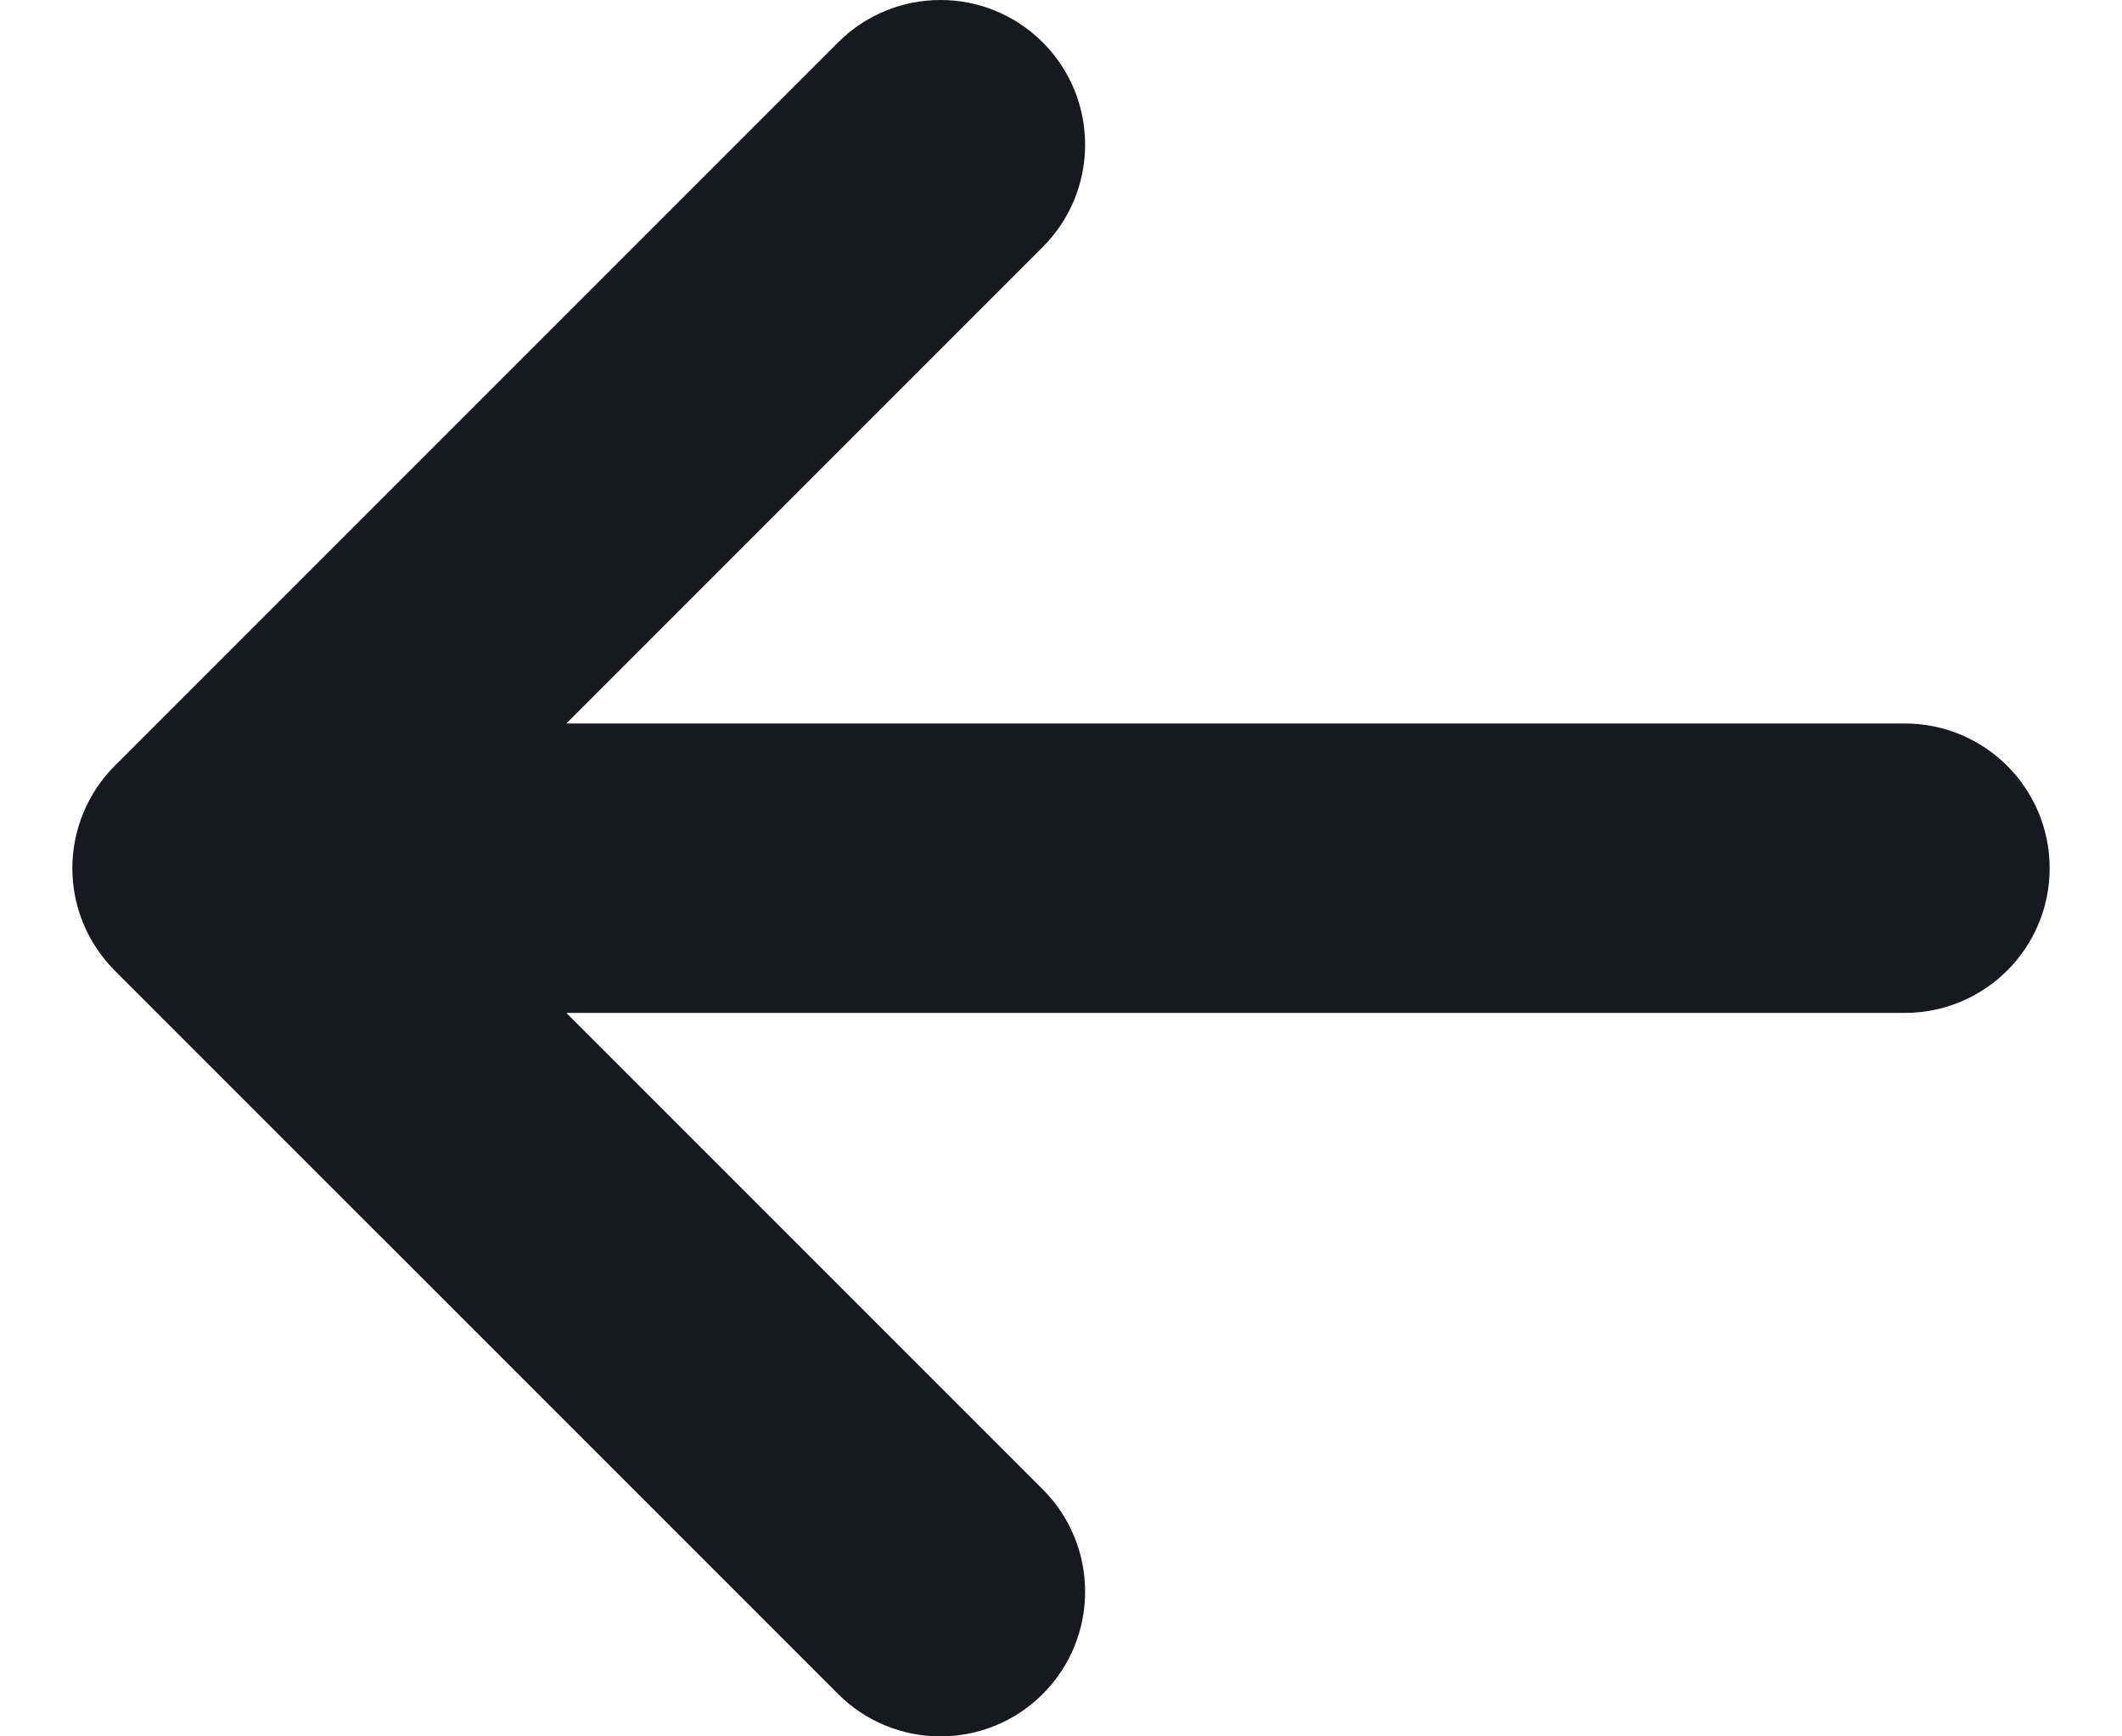 <svg width="22" height="18" viewBox="0 0 22 18" fill="none" xmlns="http://www.w3.org/2000/svg">
<path fill-rule="evenodd" clip-rule="evenodd" d="M10.634 0.616C11.122 1.104 11.122 1.896 10.634 2.384L5.268 7.75H19.75C20.44 7.75 21 8.31 21 9C21 9.69 20.44 10.25 19.75 10.25H5.268L10.634 15.616C11.122 16.104 11.122 16.896 10.634 17.384C10.146 17.872 9.354 17.872 8.866 17.384L1.366 9.884C1.132 9.649 1 9.332 1 9C1 8.668 1.132 8.351 1.366 8.116L8.866 0.616C9.354 0.128 10.146 0.128 10.634 0.616Z" fill="#18191F" stroke="#18191F" stroke-width="0.5" stroke-miterlimit="10" stroke-linecap="round" stroke-linejoin="round"/>
</svg>
